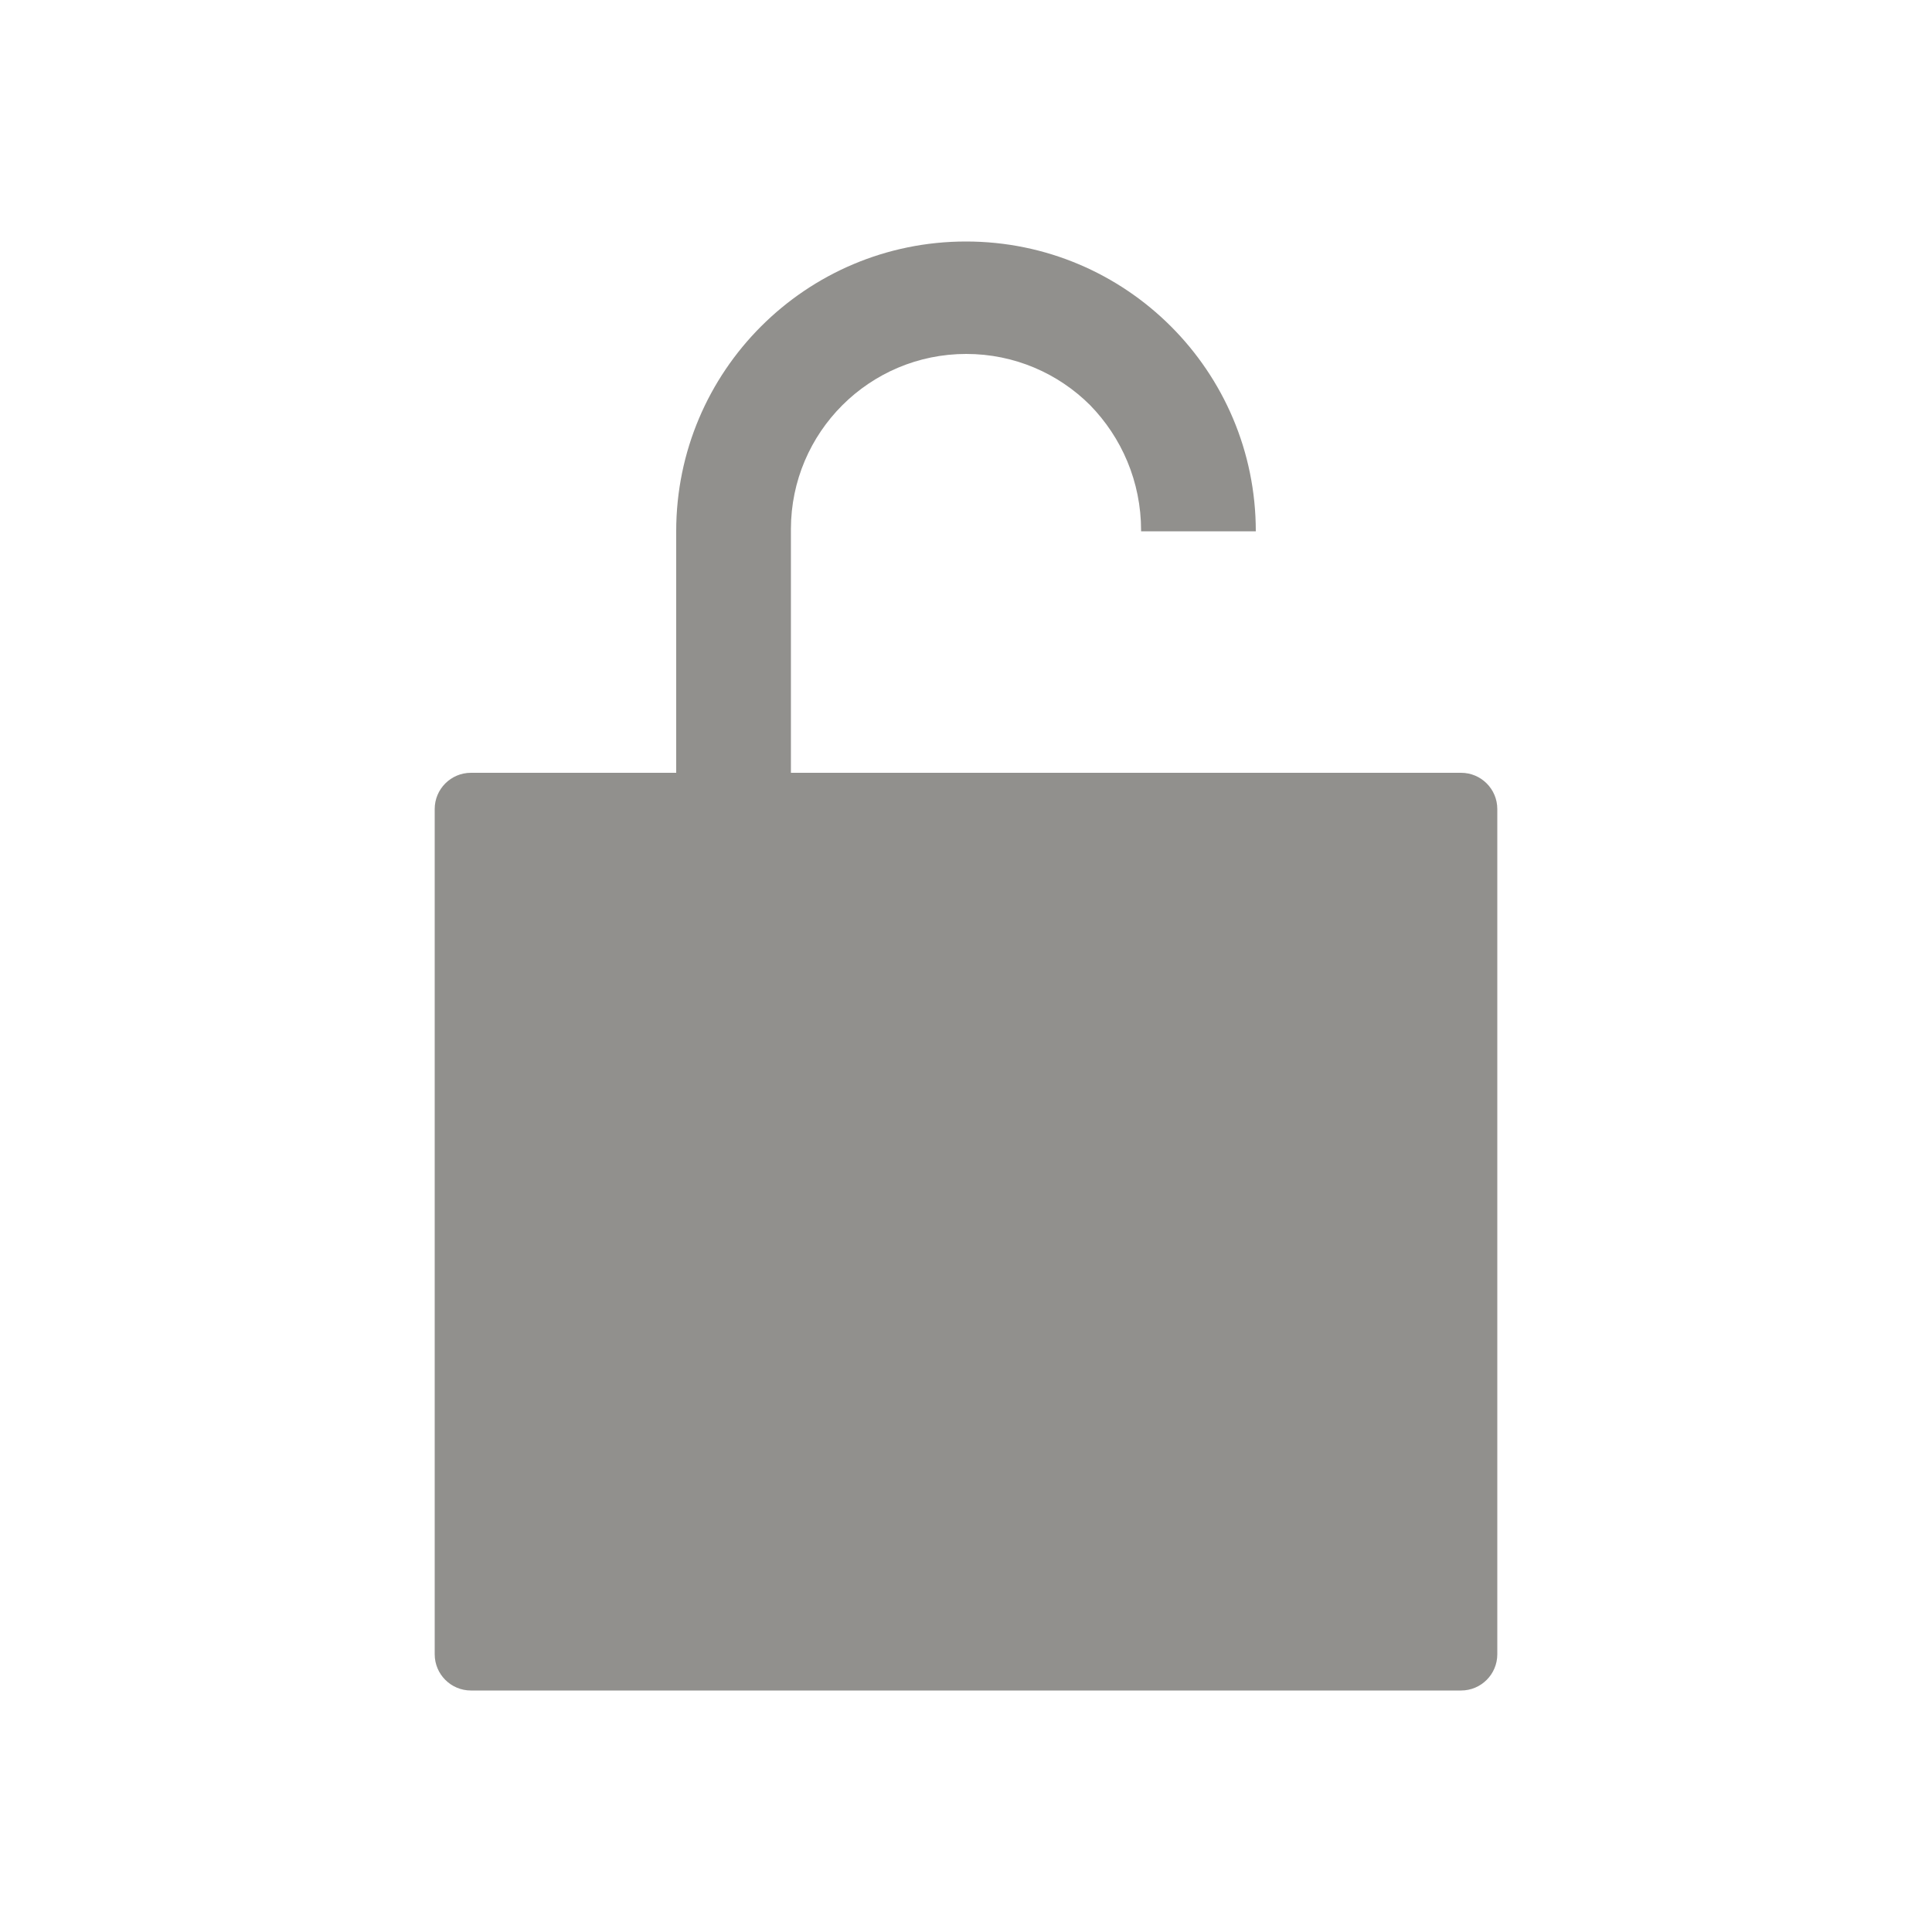 <!-- Generated by IcoMoon.io -->
<svg version="1.1" xmlns="http://www.w3.org/2000/svg" width="40" height="40" viewBox="0 0 40 40">
<title>io-lock-open-sharp</title>
<path fill="#91908d" d="M30.25 16h-13.875v-5.047c0.003-2.003 1.627-3.625 3.63-3.625 1 0 1.905 0.404 2.562 1.058l-0-0c0.654 0.669 1.058 1.585 1.058 2.596 0 0.006-0 0.013-0 0.019v-0.001h2.375c0-3.314-2.686-6-6-6s-6 2.686-6 6v0 5h-4.25c-0.414 0-0.75 0.336-0.75 0.75v0 17.5c0 0.414 0.336 0.75 0.75 0.75v0h20.5c0.414 0 0.75-0.336 0.75-0.75v0-17.5c0-0.414-0.336-0.75-0.75-0.75v0z"></path>
</svg>
